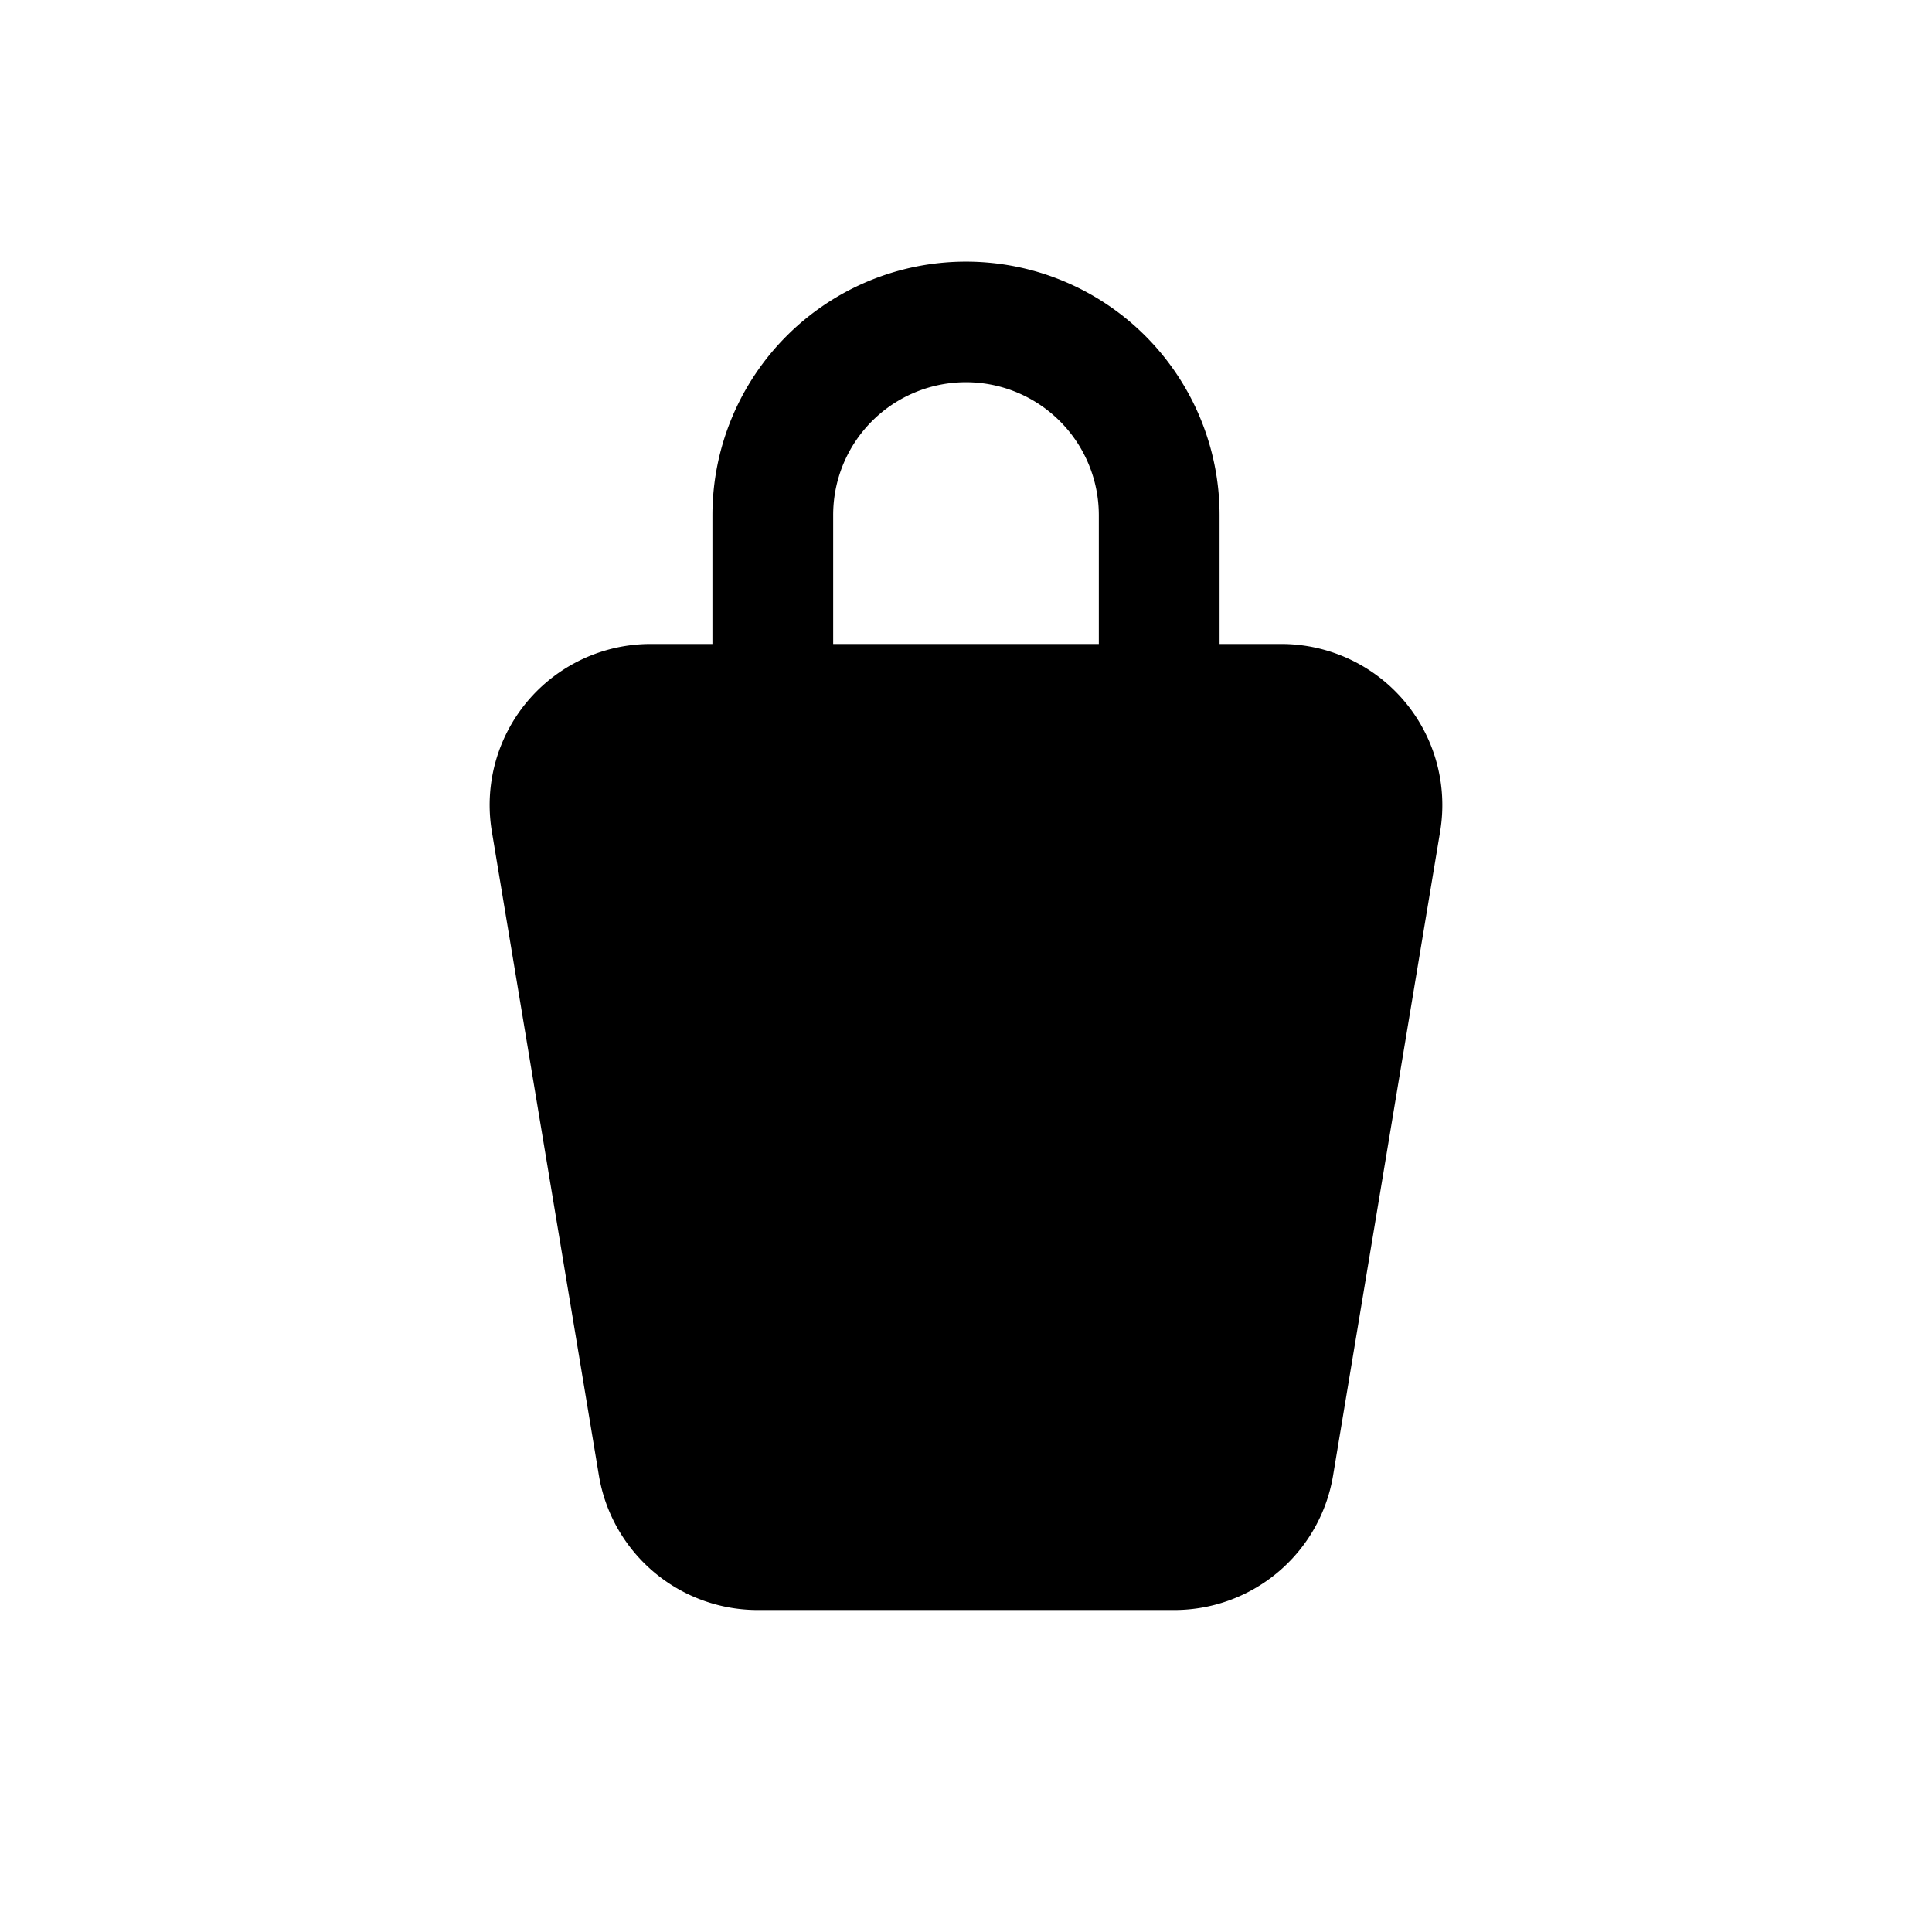 <svg xmlns="http://www.w3.org/2000/svg" fill="none" viewBox="0 0 24 24"><path fill="currentColor" d="M15.89 8h-.74V6.4a3.15 3.15 0 0 0-6.3 0V8h-.74a2 2 0 0 0-2 2.33l1.33 8a2 2 0 0 0 2 1.67h5.12a2 2 0 0 0 2-1.67l1.33-8a2.001 2.001 0 0 0-2-2.33Zm-5.54-1.6a1.649 1.649 0 0 1 2.817-1.167A1.652 1.652 0 0 1 13.65 6.4V8h-3.3V6.4Z"/></svg>